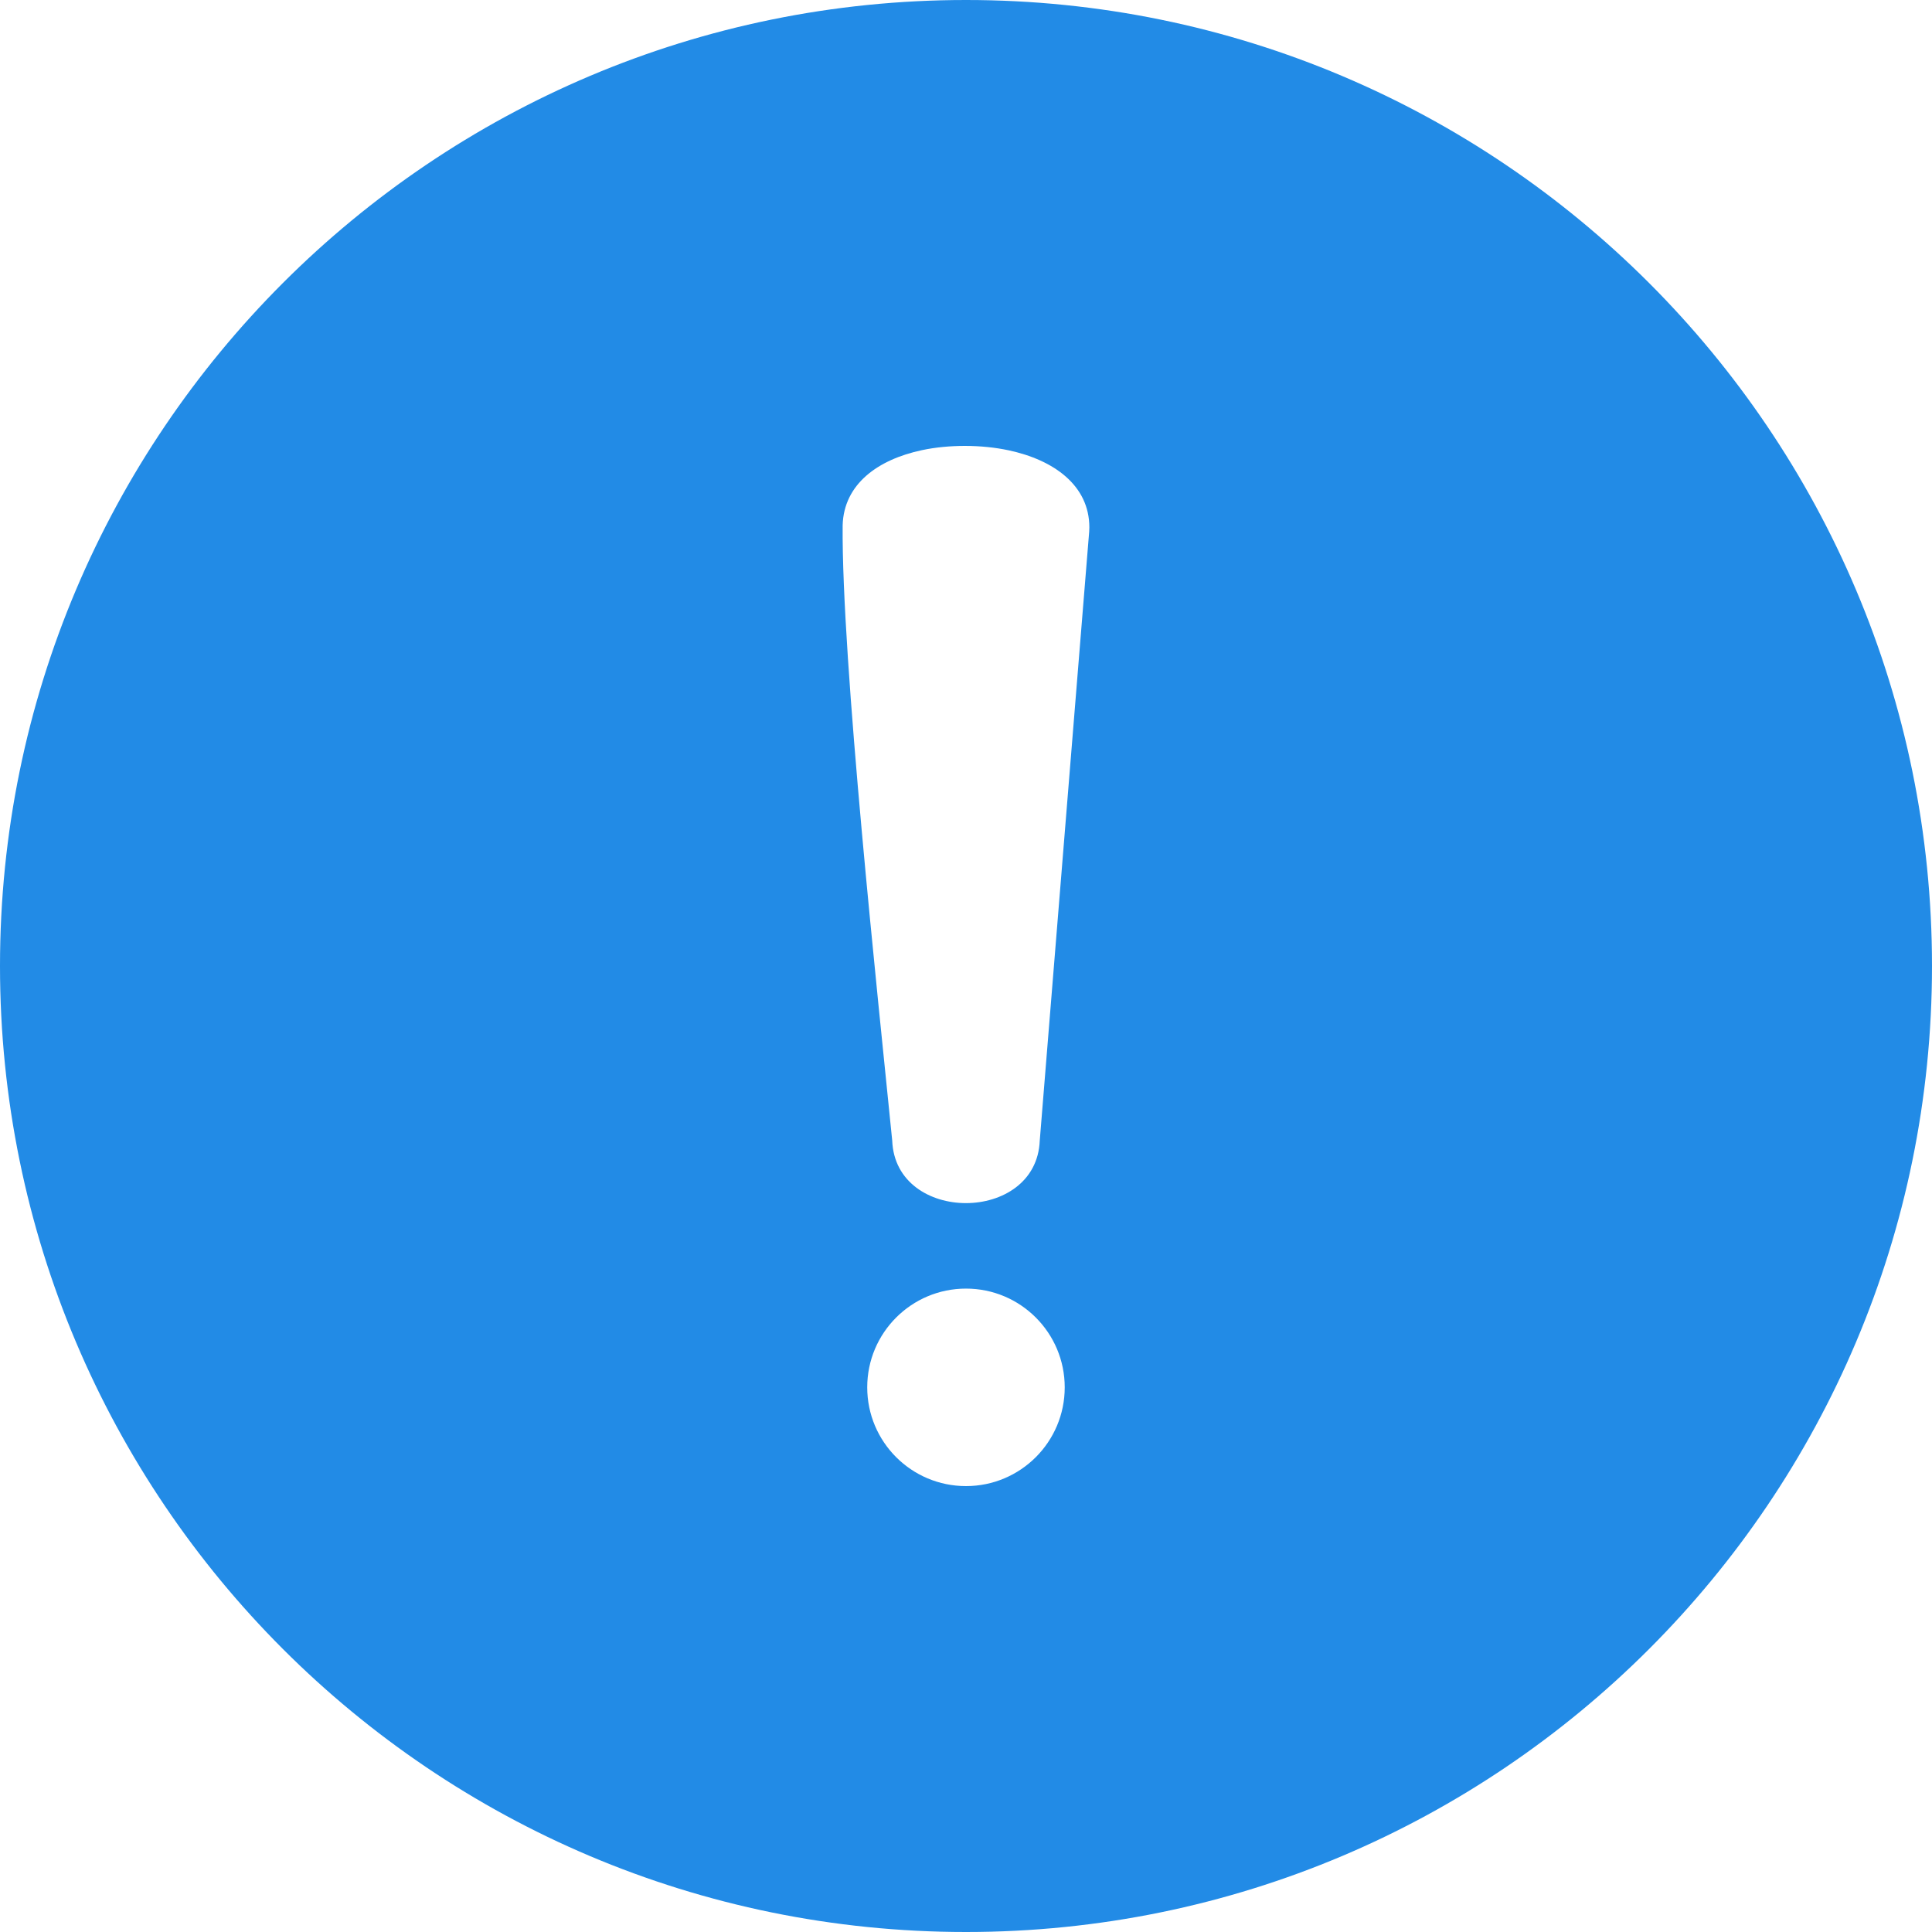 <svg xmlns="http://www.w3.org/2000/svg" shape-rendering="geometricPrecision" text-rendering="geometricPrecision" image-rendering="optimizeQuality" fill-rule="evenodd" clip-rule="evenodd" viewBox="0 0 512 512"><path d="M256 0c70.686 0 134.69 28.658 181.016 74.984C483.342 121.31 512 185.314 512 256c0 70.686-28.658 134.69-74.984 181.016C390.69 483.342 326.686 512 256 512c-70.686 0-134.69-28.658-181.016-74.984C28.658 390.69 0 326.686 0 256c0-70.686 28.658-134.69 74.984-181.016C121.31 28.658 185.314 0 256 0zm19.546 302.281c-.88 22.063-38.246 22.092-39.099-.007-3.779-37.804-13.444-127.553-13.136-163.074.312-10.946 9.383-17.426 20.99-19.898 3.578-.765 7.512-1.136 11.476-1.132 3.987.007 7.932.4 11.514 1.165 11.989 2.554 21.402 9.301 21.398 20.444l-.044 1.117-13.099 161.385zm-19.55 39.211c14.453 0 26.168 11.717 26.168 26.171 0 14.453-11.715 26.167-26.168 26.167s-26.171-11.714-26.171-26.167c0-14.454 11.718-26.171 26.171-26.171z" fill="#228be6"/></svg>
